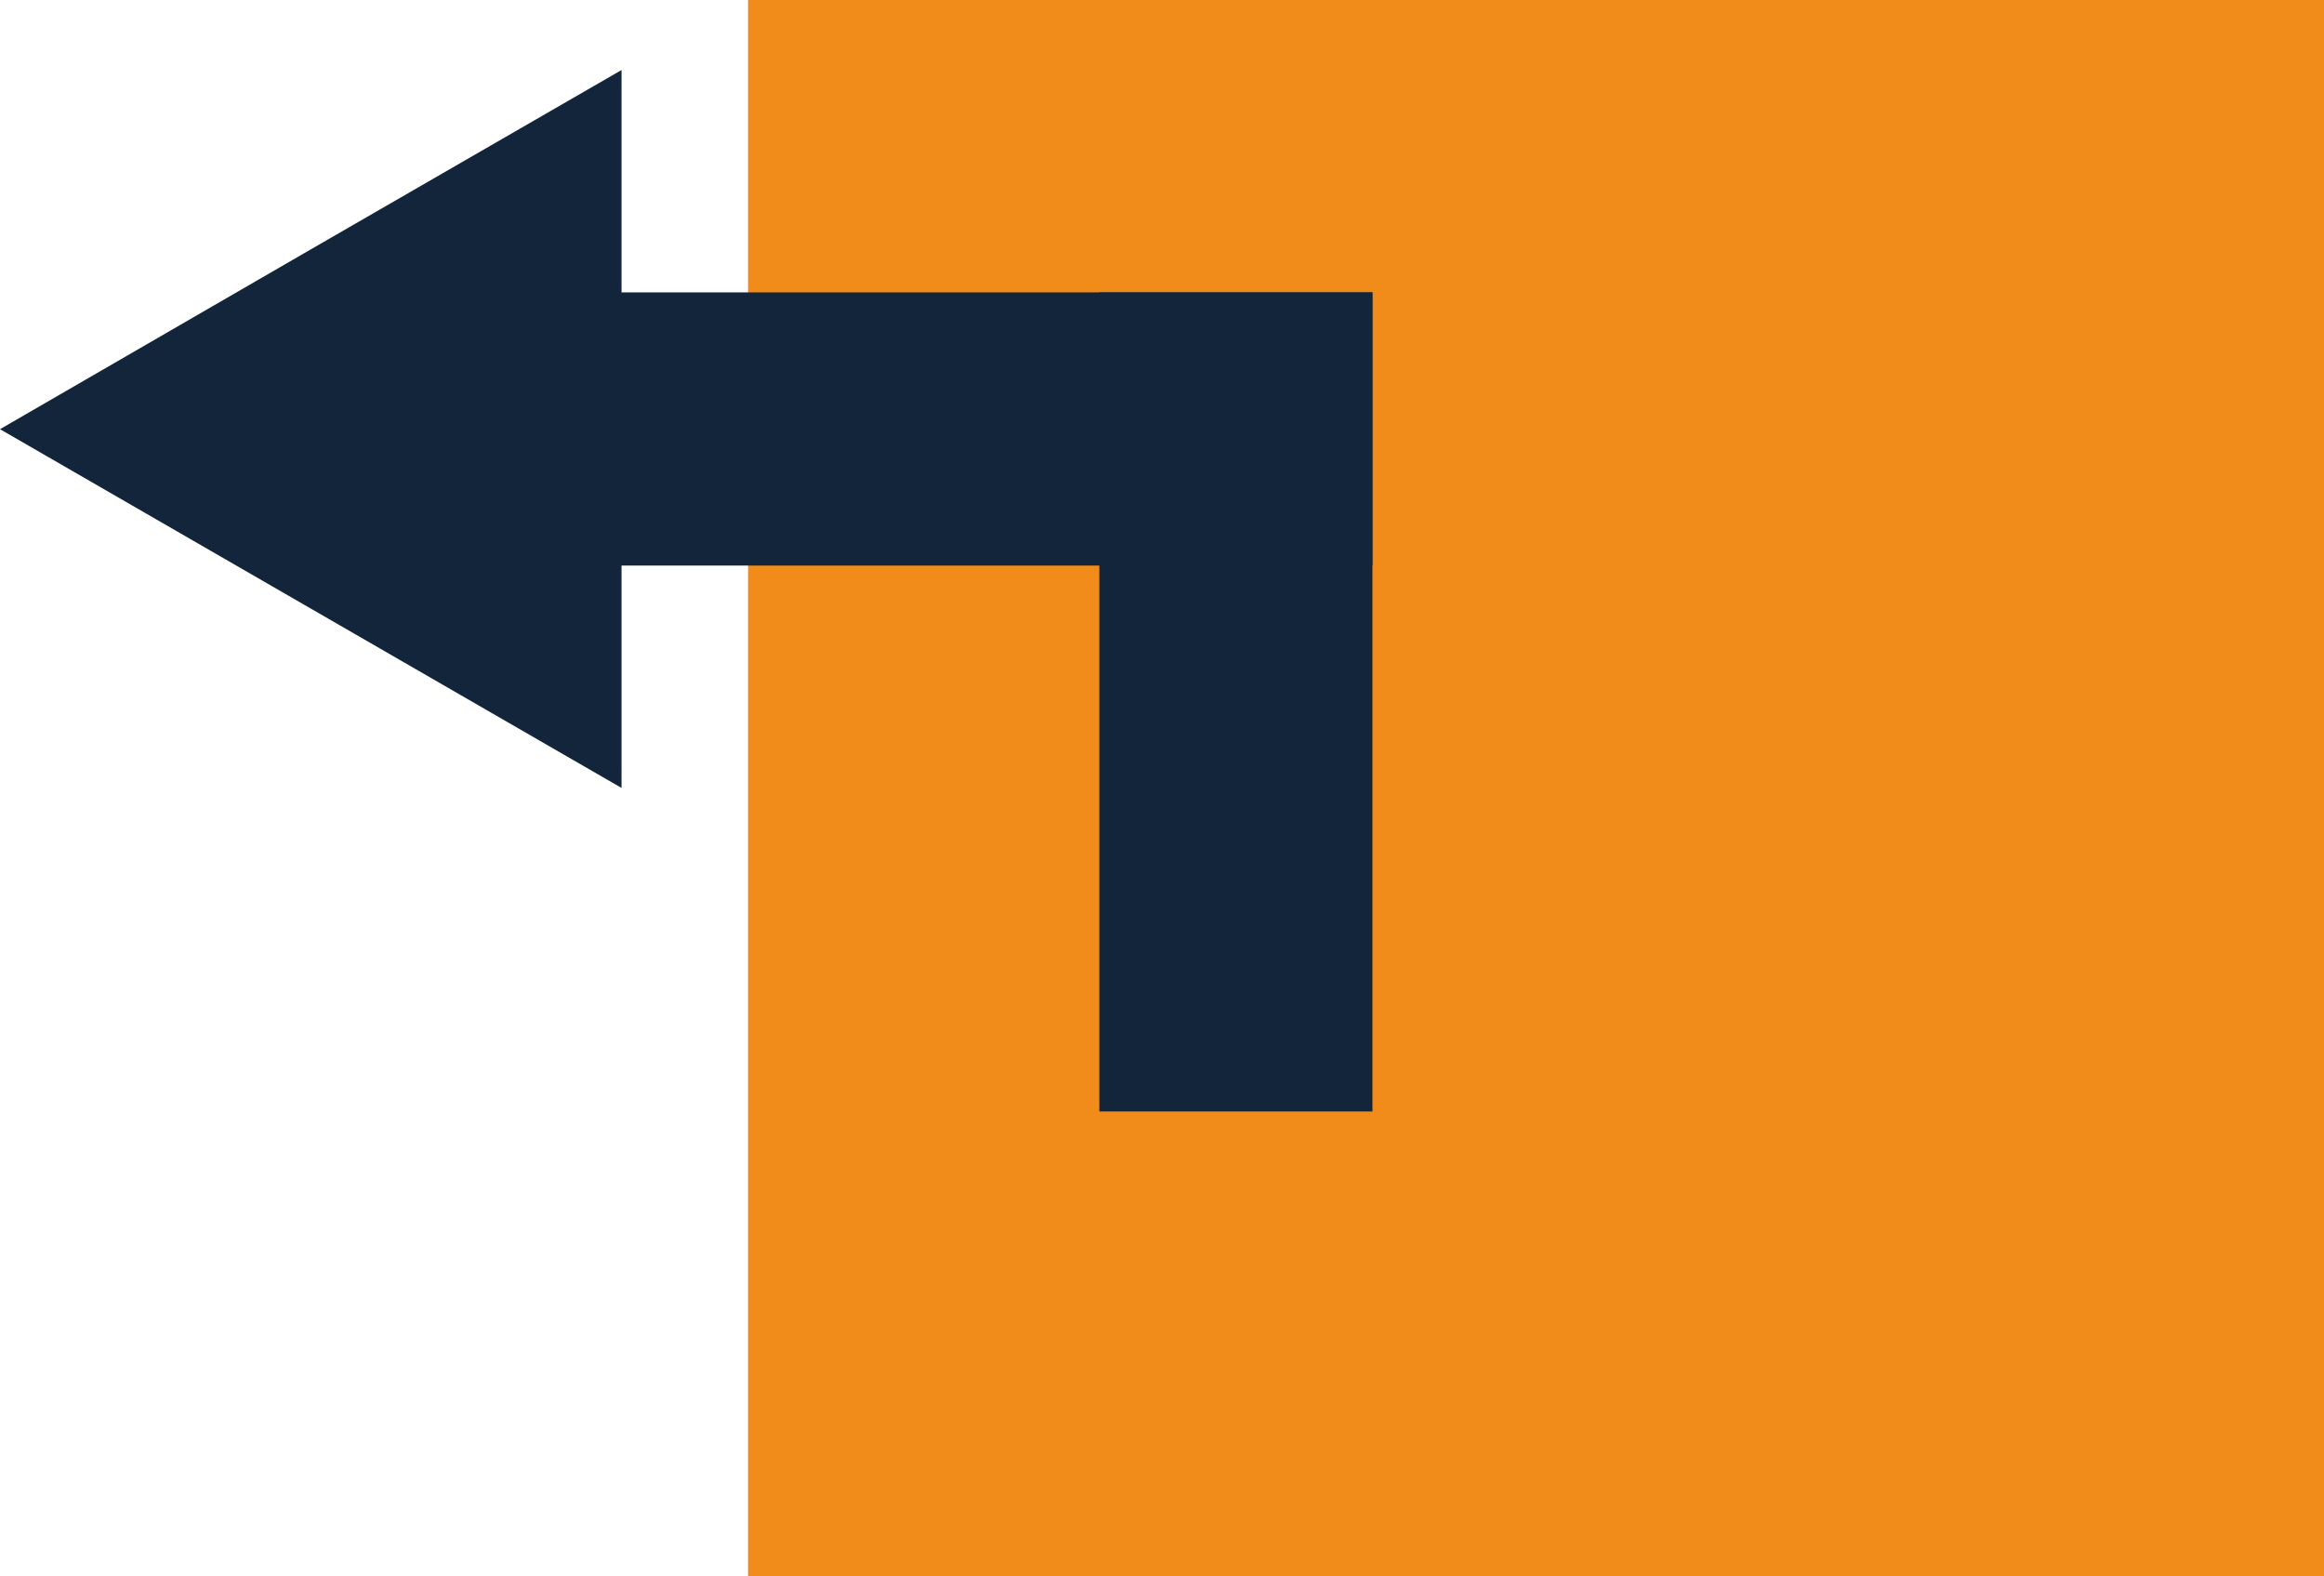 <svg xmlns="http://www.w3.org/2000/svg" viewBox="0 0 56.76 38.49"><defs><style>.cls-1{fill:#f18b1a;}.cls-2{fill:#13253b;}</style></defs><title>back</title><g id="Camada_2" data-name="Camada 2"><g id="Camada_1-2" data-name="Camada 1"><g id="_Grupo_" data-name="&lt;Grupo&gt;"><rect id="_Retângulo_" data-name="&lt;Retângulo&gt;" class="cls-1" x="18.27" width="38.49" height="38.49"/><g id="_Grupo_2" data-name="&lt;Grupo&gt;"><rect id="_Caminho_" data-name="&lt;Caminho&gt;" class="cls-2" x="26.85" y="7.14" width="6.67" height="20"/><rect id="_Caminho_2" data-name="&lt;Caminho&gt;" class="cls-2" x="13.52" y="7.14" width="20" height="6.67"/><polygon id="_Caminho_3" data-name="&lt;Caminho&gt;" class="cls-2" points="0 10.48 7.59 6.09 15.18 1.71 15.18 10.48 15.18 19.24 7.59 14.86 0 10.48"/></g></g></g></g></svg>